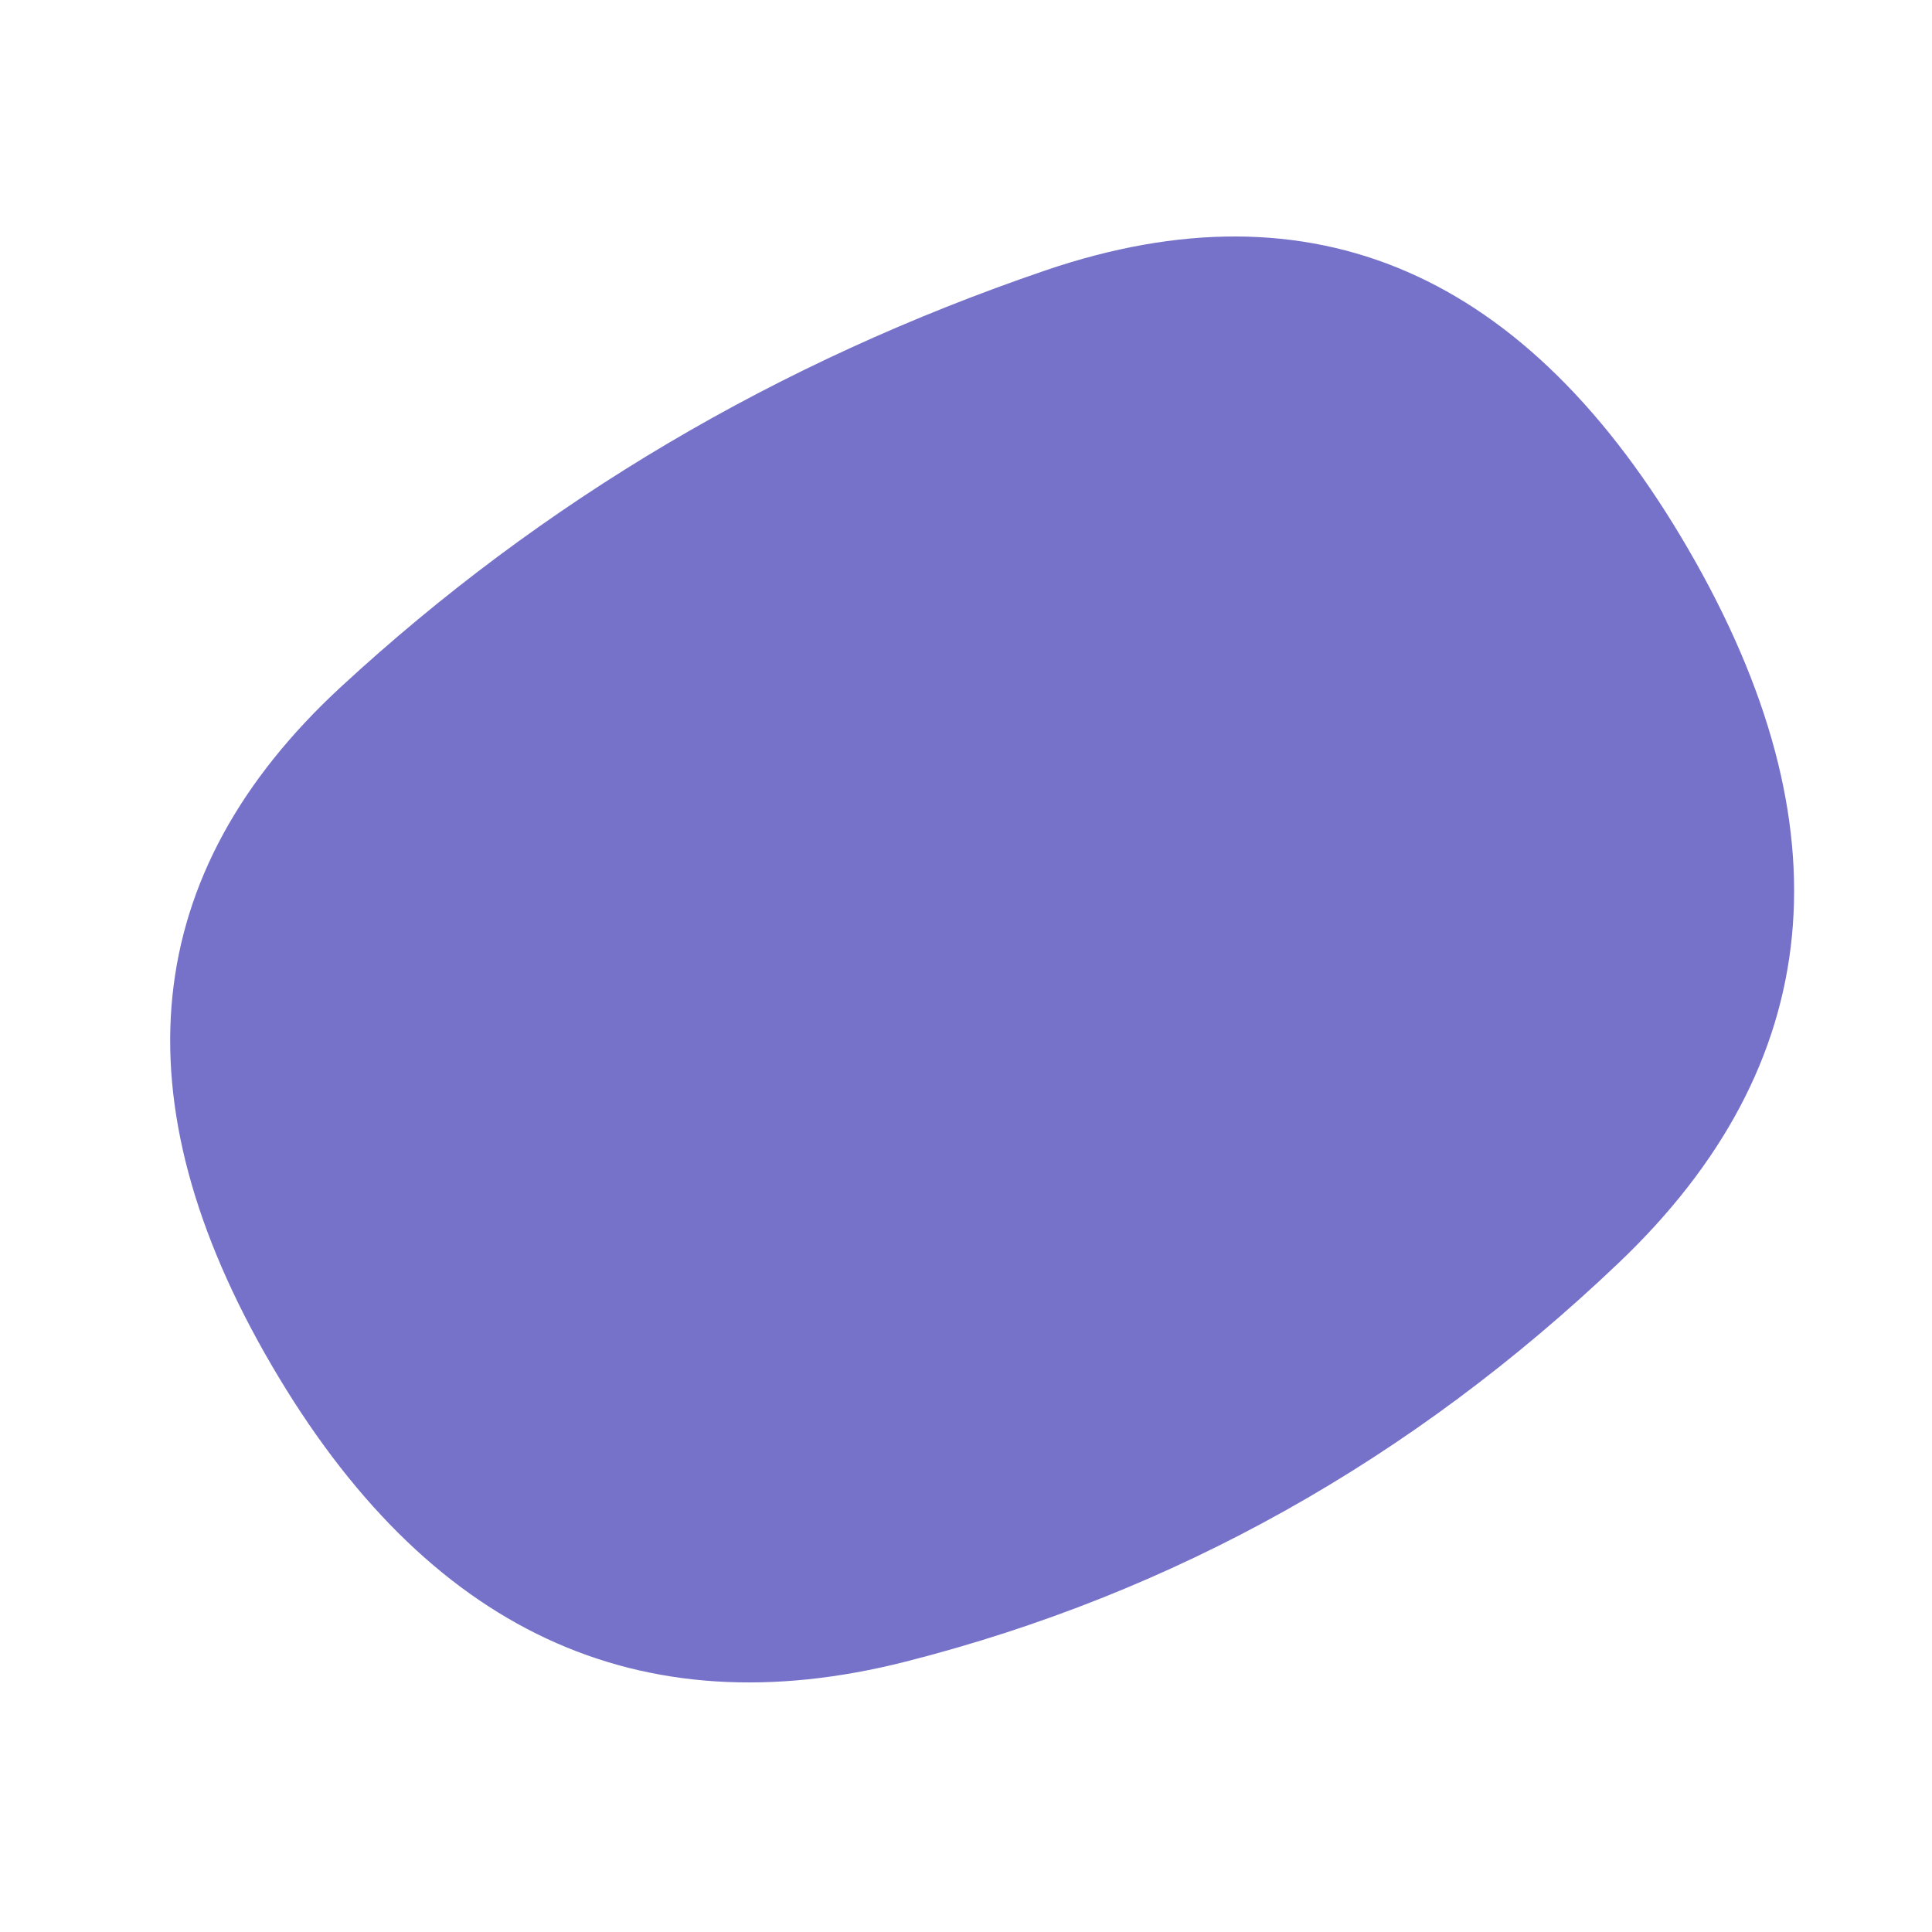 <svg viewBox="0 0 1000 1000" xmlns="http://www.w3.org/2000/svg"><defs><clipPath id="a"><path fill="currentColor" d="M838 653.5Q677 807 469 860T140.5 706.5Q20 500 176.5 355.5T541 140q208-71 333 144.5t-36 369Z"/></clipPath></defs><g clip-path="url(#a)"><path fill="#7672c9" d="M838 653.5Q677 807 469 860T140.5 706.5Q20 500 176.5 355.5T541 140q208-71 333 144.5t-36 369Z"/></g></svg>